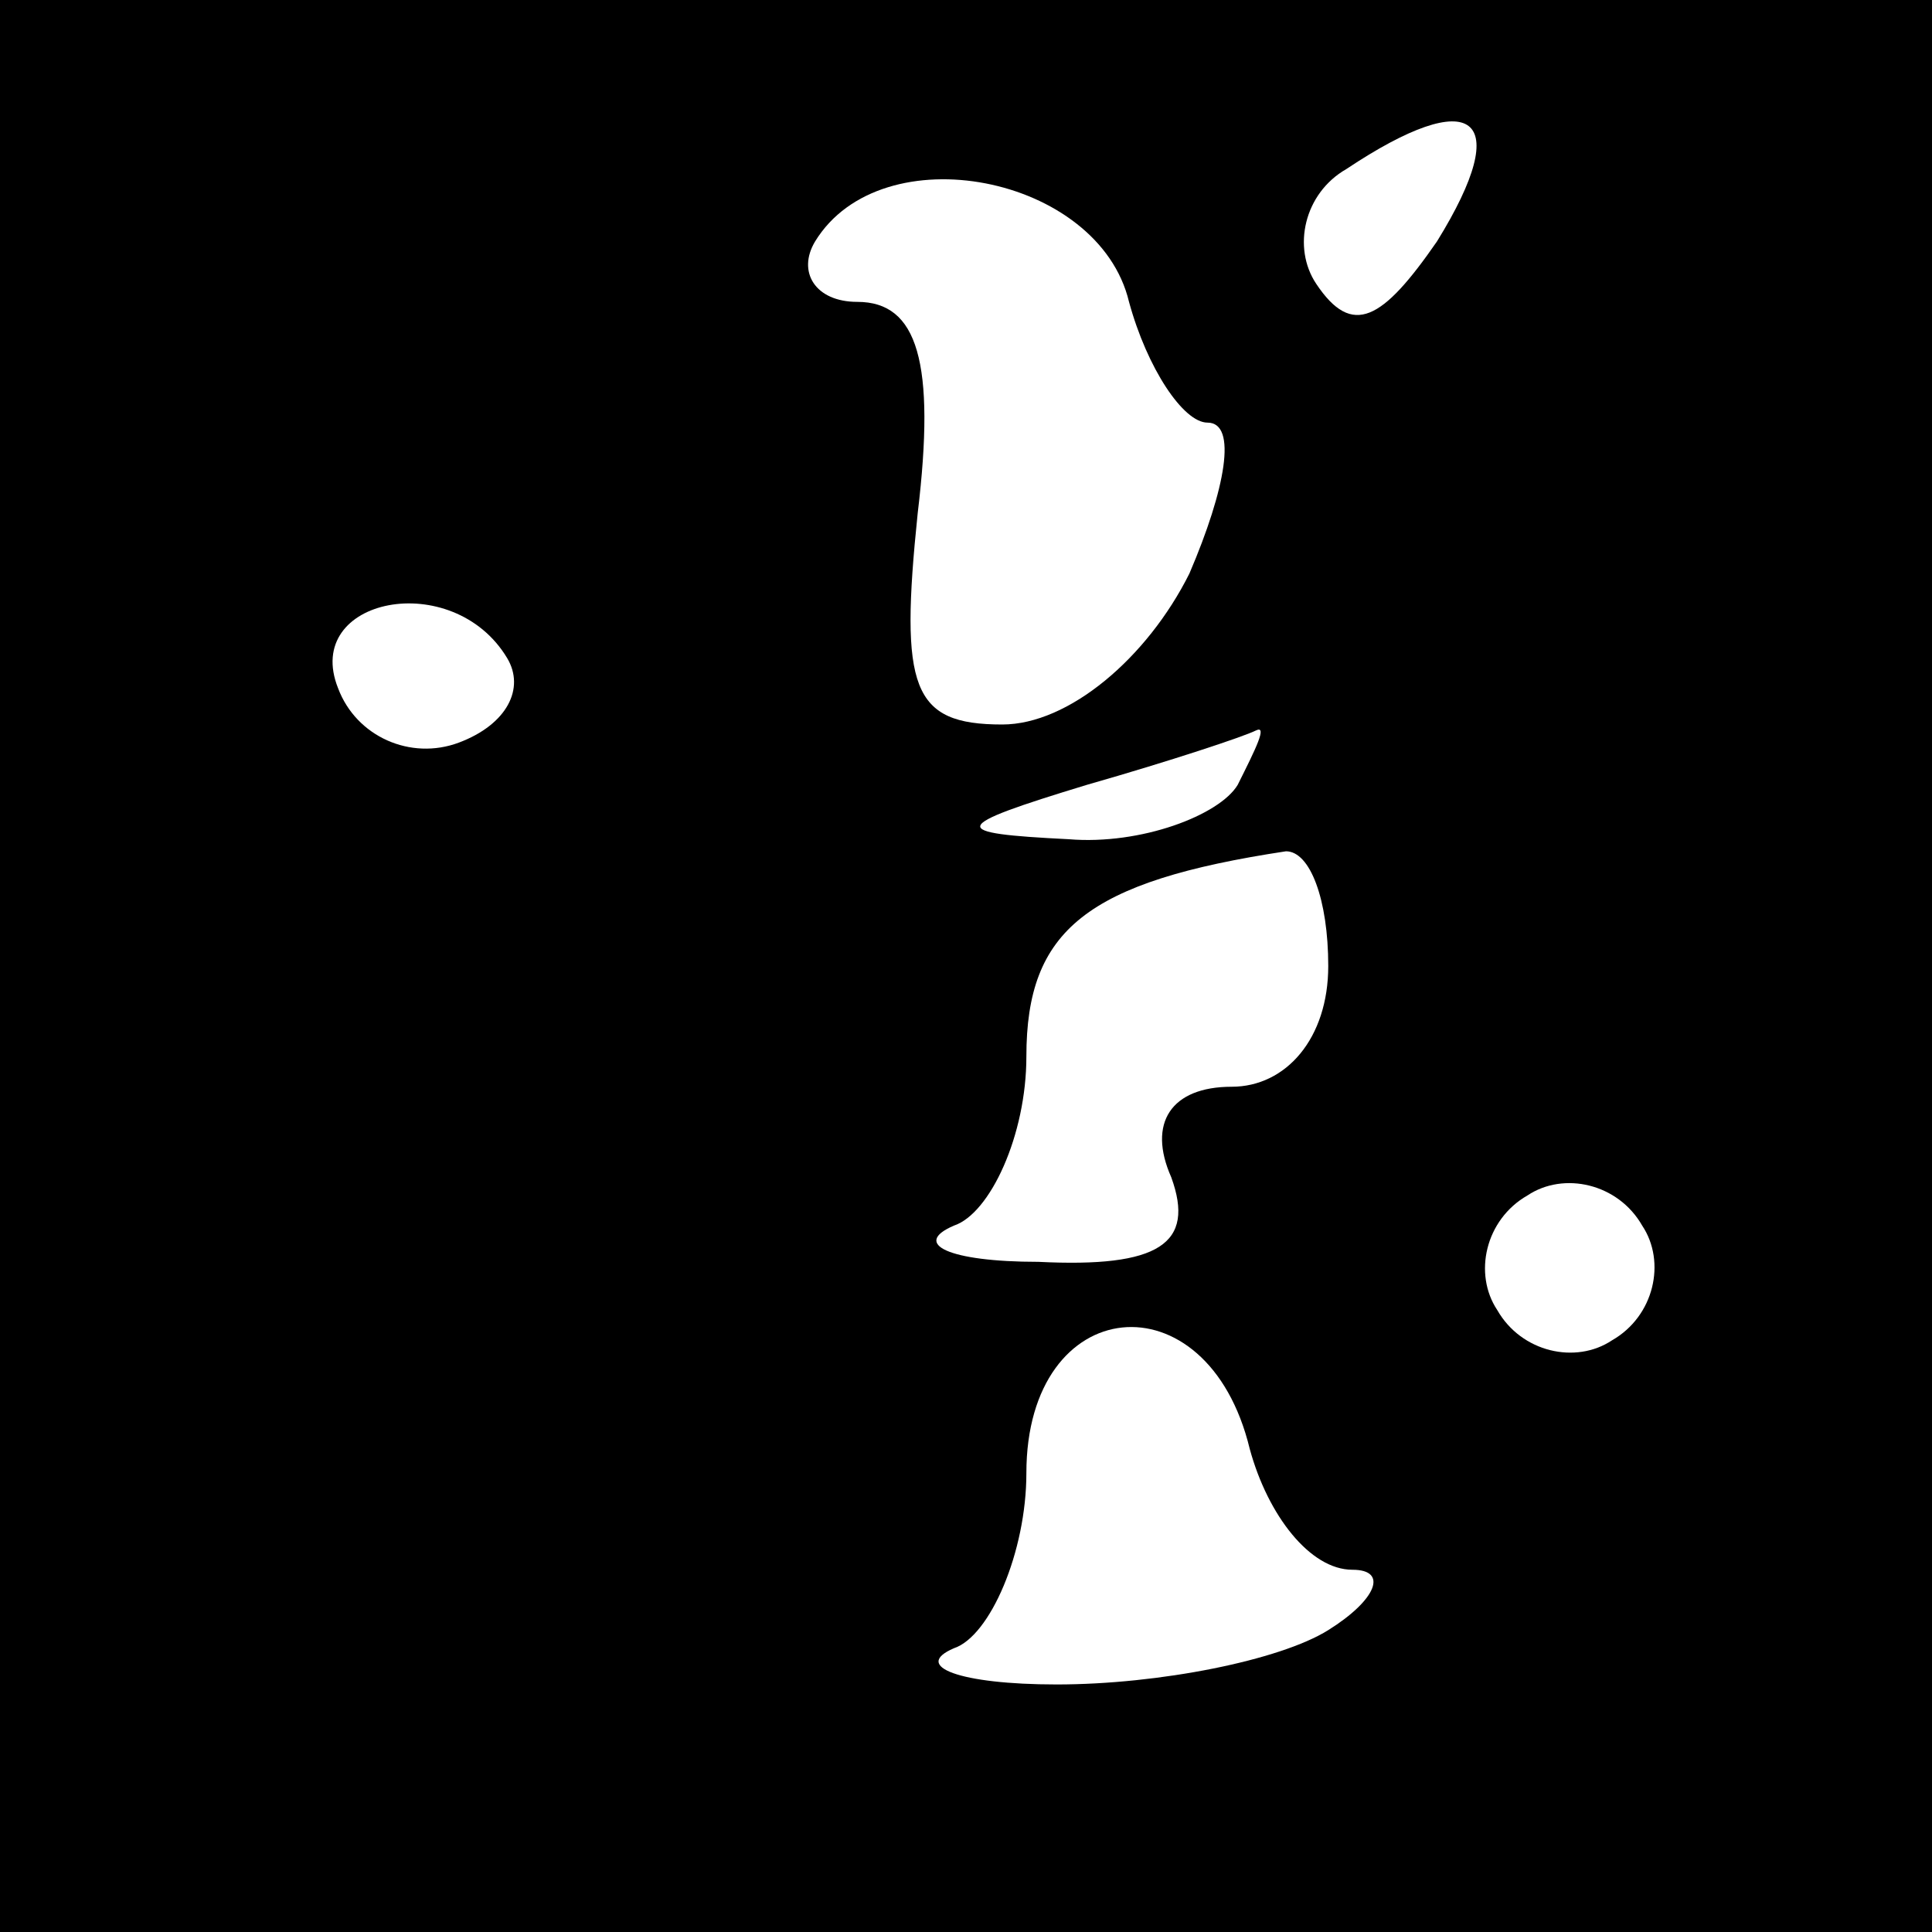 <?xml version="1.0" standalone="no"?>
<!DOCTYPE svg PUBLIC "-//W3C//DTD SVG 20010904//EN"
 "http://www.w3.org/TR/2001/REC-SVG-20010904/DTD/svg10.dtd">
<svg version="1.0" xmlns="http://www.w3.org/2000/svg"
 width="32pt" height="32pt" viewBox="0 0 32 32"
 preserveAspectRatio="xMidYMid meet">
<rect x="0" y="0" width="32" height="32" fill="#808080" stroke="none"/>
<g transform="translate(0,32) scale(0.1,-0.1)"
fill="#000000" stroke="none">
<path fill="#000000" stroke="none" d="M0 160 l0 -160 160 0 160 0 0 160 0
160 -160 0 -160 0 0 -160z"/>
<path fill="#ffffff" stroke="none" d="M238 280 c-9 -13 -14 -16 -20 -7 -4 6
-2 15 5 19 21 14 28 9 15 -12z"/>
<path fill="#ffffff" stroke="none" d="M187 270 c3 -11 9 -20 13 -20 5 0 3
-11 -3 -25 -7 -14 -20 -25 -31 -25 -15 0 -17 6 -14 35 3 25 0 35 -10 35 -7 0
-10 5 -7 10 11 18 47 11 52 -10z"/>
<path fill="#ffffff" stroke="none" d="M84 211 c3 -5 0 -11 -8 -14 -8 -3 -17
1 -20 9 -6 15 19 20 28 5z"/>
<path fill="#ffffff" stroke="none" d="M205 190 c-3 -5 -16 -10 -28 -9 -20 1
-20 2 3 9 14 4 26 8 28 9 2 1 0 -3 -3 -9z"/>
<path fill="#ffffff" stroke="none" d="M220 160 c0 -12 -7 -20 -16 -20 -10 0
-14 -6 -10 -15 4 -11 -2 -15 -22 -14 -15 0 -21 3 -14 6 6 2 12 15 12 28 0 21
10 29 43 34 4 0 7 -8 7 -19z"/>
<path fill="#ffffff" stroke="none" d="M267 98 c-6 -4 -15 -2 -19 5 -4 6 -2
15 5 19 6 4 15 2 19 -5 4 -6 2 -15 -5 -19z"/>
<path fill="#ffffff" stroke="none" d="M207 80 c3 -11 10 -20 17 -20 6 0 4 -5
-4 -10 -8 -5 -28 -9 -45 -9 -16 0 -24 3 -17 6 6 2 12 16 12 29 0 30 30 33 37
4z"/>
</g>
</svg>
